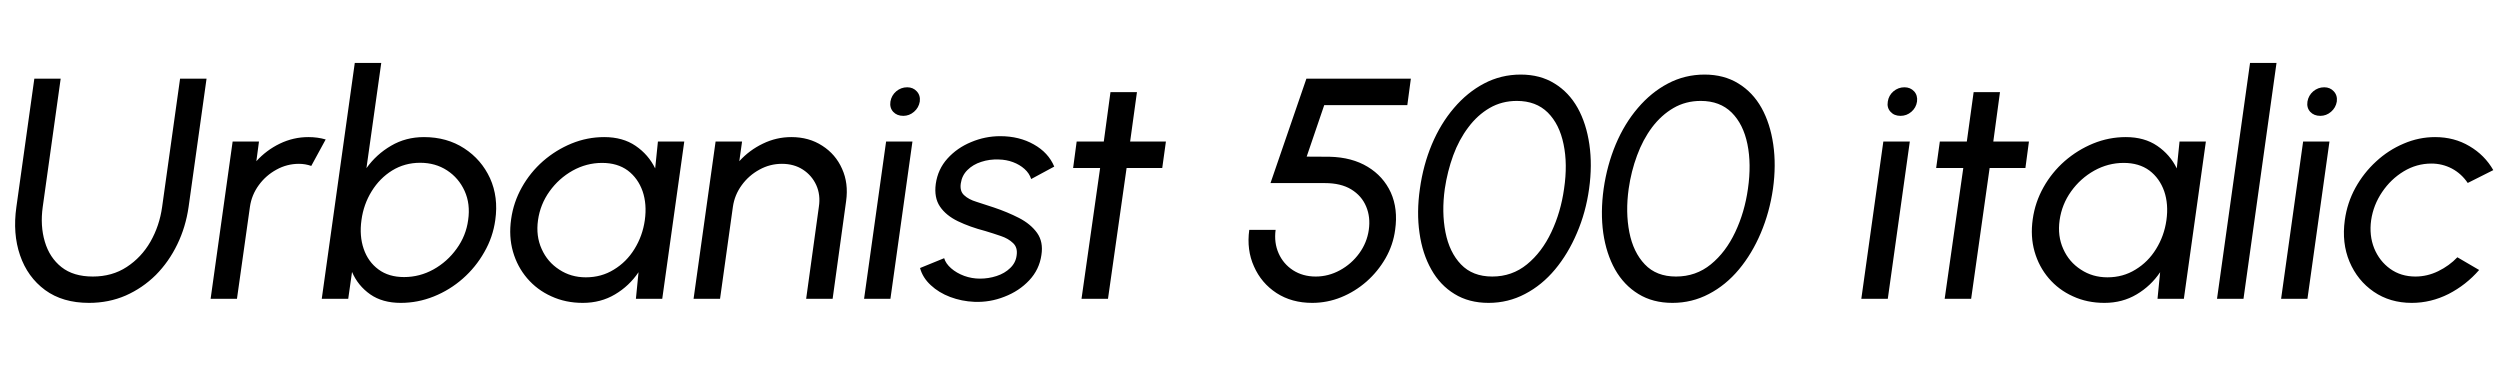 <svg xmlns="http://www.w3.org/2000/svg" xmlns:xlink="http://www.w3.org/1999/xlink" width="190.752" height="28.8"><path fill="black" d="M6.79 23.11L6.79 23.11Q4.78 23.11 3.44 22.13Q2.10 21.14 1.53 19.48Q0.96 17.82 1.25 15.79L1.25 15.79L2.62 6L4.63 6L3.26 15.79Q3.06 17.23 3.42 18.44Q3.78 19.66 4.69 20.38Q5.60 21.10 7.08 21.10L7.08 21.10Q8.56 21.10 9.67 20.37Q10.79 19.64 11.48 18.44Q12.17 17.23 12.37 15.79L12.37 15.79L13.74 6L15.76 6L14.39 15.79Q14.17 17.32 13.53 18.64Q12.89 19.97 11.89 20.98Q10.88 21.98 9.59 22.55Q8.30 23.11 6.79 23.11ZM18.08 22.80L16.07 22.80L17.75 10.80L19.76 10.80L19.56 12.30Q20.32 11.46 21.35 10.96Q22.39 10.46 23.53 10.46L23.53 10.46Q24.23 10.46 24.85 10.64L24.85 10.64L23.75 12.66Q23.29 12.50 22.81 12.50L22.81 12.50Q21.90 12.50 21.10 12.94Q20.29 13.38 19.75 14.12Q19.20 14.87 19.07 15.78L19.07 15.78L18.08 22.80ZM32.35 10.46L32.35 10.46Q34.10 10.46 35.42 11.32Q36.73 12.17 37.39 13.60Q38.04 15.04 37.79 16.79L37.79 16.79Q37.61 18.10 36.95 19.24Q36.30 20.39 35.31 21.26Q34.32 22.13 33.10 22.62Q31.88 23.11 30.58 23.11L30.58 23.11Q29.18 23.11 28.25 22.46Q27.31 21.80 26.86 20.75L26.86 20.75L26.57 22.80L24.55 22.80L27.07 4.80L29.09 4.80L27.96 12.83Q28.72 11.77 29.84 11.12Q30.96 10.46 32.35 10.46ZM30.83 21.14L30.83 21.14Q32.02 21.14 33.07 20.56Q34.13 19.97 34.84 18.98Q35.56 17.99 35.72 16.79L35.72 16.79Q35.90 15.56 35.45 14.57Q35.00 13.58 34.11 13.00Q33.22 12.42 32.06 12.42L32.06 12.42Q30.88 12.42 29.92 13.01Q28.97 13.60 28.36 14.59Q27.74 15.59 27.58 16.79L27.58 16.79Q27.41 18 27.75 18.99Q28.09 19.98 28.88 20.56Q29.66 21.14 30.83 21.14ZM49.99 12.85L50.20 10.80L52.21 10.80L50.53 22.80L48.52 22.80L48.72 20.77Q48.01 21.82 46.93 22.46Q45.84 23.11 44.47 23.11L44.47 23.11Q43.15 23.11 42.07 22.61Q40.98 22.12 40.22 21.23Q39.47 20.35 39.14 19.20Q38.81 18.05 39 16.72L39 16.72Q39.18 15.43 39.82 14.29Q40.46 13.15 41.44 12.29Q42.42 11.44 43.61 10.95Q44.81 10.46 46.10 10.46L46.10 10.46Q47.52 10.46 48.50 11.13Q49.48 11.80 49.99 12.85L49.99 12.85ZM44.70 21.16L44.70 21.16Q45.89 21.16 46.84 20.57Q47.80 19.99 48.41 19.00Q49.03 18 49.20 16.80L49.20 16.80Q49.37 15.58 49.03 14.59Q48.68 13.60 47.90 13.01Q47.11 12.43 45.94 12.43L45.94 12.43Q44.75 12.43 43.69 13.02Q42.64 13.61 41.93 14.60Q41.22 15.59 41.05 16.80L41.05 16.80Q40.88 18.01 41.33 19.00Q41.77 19.99 42.67 20.57Q43.56 21.16 44.70 21.16ZM64.56 15.34L64.56 15.34L63.53 22.80L61.51 22.80L62.48 15.78Q62.62 14.87 62.28 14.12Q61.94 13.38 61.26 12.94Q60.58 12.50 59.66 12.50L59.66 12.50Q58.75 12.50 57.95 12.94Q57.14 13.38 56.60 14.12Q56.05 14.87 55.92 15.78L55.92 15.78L54.94 22.80L52.92 22.80L54.60 10.80L56.62 10.80L56.41 12.30Q57.17 11.46 58.21 10.96Q59.24 10.46 60.38 10.46L60.38 10.46Q61.73 10.46 62.74 11.12Q63.76 11.77 64.25 12.88Q64.75 13.98 64.56 15.34ZM65.93 22.80L67.61 10.80L69.62 10.80L67.94 22.80L65.93 22.80ZM68.92 8.84L68.92 8.84Q68.44 8.84 68.15 8.53Q67.87 8.22 67.94 7.75L67.94 7.75Q68.02 7.28 68.38 6.97Q68.75 6.66 69.22 6.66L69.22 6.66Q69.67 6.66 69.95 6.97Q70.24 7.28 70.18 7.75L70.18 7.75Q70.10 8.22 69.74 8.53Q69.38 8.84 68.92 8.84ZM74.34 23.03L74.34 23.03Q73.38 22.99 72.50 22.66Q71.63 22.33 71.02 21.76Q70.40 21.19 70.20 20.45L70.20 20.45L72.04 19.70Q72.16 20.11 72.57 20.47Q72.98 20.83 73.57 21.05Q74.15 21.26 74.77 21.26L74.77 21.26Q75.43 21.26 76.04 21.06Q76.66 20.86 77.08 20.45Q77.50 20.05 77.57 19.49L77.57 19.49Q77.66 18.89 77.30 18.55Q76.94 18.20 76.37 18.01Q75.79 17.81 75.19 17.63L75.19 17.63Q74.00 17.32 73.09 16.88Q72.18 16.44 71.72 15.76Q71.26 15.08 71.40 14.03L71.40 14.03Q71.56 12.91 72.29 12.10Q73.03 11.28 74.10 10.84Q75.17 10.39 76.32 10.39L76.32 10.39Q77.77 10.39 78.88 11.02Q79.99 11.64 80.44 12.71L80.44 12.71L78.68 13.66Q78.54 13.22 78.17 12.89Q77.80 12.56 77.29 12.37Q76.78 12.18 76.21 12.17L76.21 12.17Q75.50 12.14 74.87 12.35Q74.24 12.55 73.82 12.97Q73.40 13.38 73.31 13.99L73.31 13.99Q73.22 14.59 73.57 14.90Q73.91 15.22 74.51 15.40Q75.12 15.59 75.83 15.83L75.83 15.83Q76.87 16.18 77.75 16.63Q78.64 17.09 79.13 17.77Q79.62 18.46 79.46 19.46L79.46 19.46Q79.30 20.57 78.53 21.39Q77.76 22.21 76.64 22.64Q75.53 23.08 74.34 23.03ZM88.96 10.80L88.68 12.82L85.96 12.82L84.54 22.80L82.52 22.80L83.94 12.82L81.88 12.82L82.15 10.80L84.22 10.80L84.73 7.03L86.75 7.03L86.23 10.80L88.96 10.80ZM100.12 23.11L100.12 23.11Q98.56 23.11 97.40 22.36Q96.24 21.60 95.68 20.33Q95.11 19.07 95.32 17.54L95.32 17.54L97.33 17.54Q97.20 18.52 97.56 19.33Q97.92 20.14 98.66 20.62Q99.41 21.10 100.39 21.10L100.39 21.10Q101.36 21.10 102.24 20.62Q103.12 20.14 103.71 19.33Q104.30 18.52 104.44 17.54L104.44 17.54Q104.58 16.57 104.24 15.76Q103.90 14.94 103.10 14.45Q102.31 13.97 101.09 13.97L101.09 13.97L96.94 13.97L99.68 6L107.65 6L107.38 8.02L101.04 8.02L99.70 11.95L101.45 11.96Q103.16 12 104.36 12.73Q105.55 13.45 106.12 14.69Q106.68 15.94 106.45 17.54L106.45 17.54Q106.30 18.68 105.72 19.70Q105.14 20.71 104.27 21.48Q103.39 22.25 102.33 22.68Q101.27 23.11 100.12 23.11ZM113.58 23.11L113.58 23.11Q112.08 23.11 110.98 22.43Q109.88 21.76 109.21 20.56Q108.53 19.36 108.31 17.78Q108.08 16.20 108.34 14.40L108.34 14.40Q108.59 12.60 109.25 11.02Q109.92 9.43 110.94 8.24Q111.96 7.04 113.24 6.37Q114.53 5.69 116.03 5.69L116.03 5.69Q117.52 5.69 118.61 6.37Q119.71 7.04 120.38 8.24Q121.04 9.43 121.27 11.02Q121.50 12.60 121.25 14.40L121.25 14.40Q121.00 16.20 120.32 17.78Q119.65 19.36 118.65 20.56Q117.65 21.76 116.36 22.43Q115.07 23.11 113.58 23.11ZM113.86 21.10L113.86 21.10Q115.37 21.10 116.51 20.17Q117.65 19.24 118.37 17.71Q119.09 16.19 119.34 14.40L119.34 14.40Q119.62 12.52 119.30 11.00Q118.99 9.48 118.10 8.59Q117.20 7.70 115.74 7.70L115.74 7.70Q114.59 7.70 113.66 8.24Q112.73 8.78 112.03 9.72Q111.32 10.66 110.88 11.86Q110.44 13.07 110.24 14.40L110.24 14.40Q109.99 16.19 110.29 17.72Q110.59 19.25 111.47 20.17Q112.36 21.10 113.86 21.10ZM127.61 23.11L127.61 23.11Q126.11 23.11 125.01 22.43Q123.91 21.76 123.23 20.56Q122.56 19.36 122.33 17.78Q122.11 16.20 122.36 14.40L122.36 14.40Q122.62 12.60 123.28 11.02Q123.95 9.43 124.97 8.24Q125.99 7.04 127.27 6.37Q128.56 5.69 130.06 5.69L130.06 5.69Q131.54 5.69 132.64 6.37Q133.74 7.04 134.41 8.24Q135.07 9.43 135.30 11.02Q135.53 12.60 135.28 14.40L135.28 14.40Q135.02 16.20 134.35 17.78Q133.68 19.36 132.68 20.56Q131.68 21.76 130.39 22.43Q129.10 23.11 127.61 23.11ZM127.88 21.10L127.88 21.10Q129.40 21.10 130.54 20.17Q131.68 19.24 132.40 17.71Q133.12 16.19 133.37 14.40L133.37 14.40Q133.64 12.52 133.33 11.00Q133.02 9.48 132.13 8.59Q131.23 7.70 129.77 7.70L129.77 7.70Q128.62 7.70 127.69 8.24Q126.76 8.78 126.05 9.72Q125.35 10.66 124.91 11.86Q124.46 13.07 124.27 14.40L124.27 14.40Q124.02 16.19 124.32 17.72Q124.62 19.25 125.50 20.17Q126.38 21.10 127.88 21.10ZM142.02 22.80L143.70 10.80L145.72 10.80L144.04 22.80L142.02 22.80ZM145.01 8.84L145.01 8.84Q144.53 8.84 144.25 8.53Q143.96 8.22 144.04 7.75L144.04 7.75Q144.11 7.28 144.47 6.97Q144.84 6.66 145.31 6.66L145.31 6.66Q145.76 6.66 146.05 6.97Q146.33 7.28 146.27 7.75L146.27 7.75Q146.20 8.22 145.84 8.53Q145.48 8.84 145.01 8.84ZM154.81 10.80L154.54 12.82L151.81 12.82L150.40 22.80L148.38 22.80L149.80 12.82L147.73 12.82L148.01 10.80L150.07 10.80L150.59 7.03L152.60 7.03L152.09 10.80L154.81 10.80ZM166.09 12.85L166.30 10.80L168.31 10.80L166.63 22.80L164.62 22.80L164.82 20.77Q164.11 21.82 163.03 22.46Q161.94 23.11 160.57 23.11L160.57 23.11Q159.25 23.11 158.17 22.61Q157.08 22.12 156.32 21.23Q155.57 20.35 155.24 19.20Q154.91 18.05 155.10 16.72L155.10 16.72Q155.28 15.43 155.92 14.29Q156.56 13.15 157.54 12.29Q158.52 11.44 159.71 10.95Q160.91 10.46 162.20 10.46L162.20 10.46Q163.62 10.46 164.60 11.13Q165.58 11.80 166.09 12.85L166.09 12.85ZM160.80 21.16L160.80 21.16Q161.99 21.16 162.94 20.57Q163.90 19.99 164.51 19.00Q165.13 18 165.30 16.80L165.30 16.80Q165.47 15.58 165.13 14.59Q164.78 13.60 164.00 13.01Q163.21 12.43 162.04 12.43L162.04 12.43Q160.85 12.43 159.79 13.02Q158.74 13.61 158.03 14.60Q157.32 15.59 157.15 16.80L157.15 16.80Q156.98 18.01 157.43 19.00Q157.87 19.99 158.77 20.57Q159.66 21.16 160.80 21.16ZM171.18 22.80L169.16 22.80L171.68 4.80L173.70 4.80L171.18 22.80ZM174.05 22.80L175.73 10.80L177.74 10.80L176.06 22.80L174.05 22.80ZM177.04 8.84L177.04 8.84Q176.56 8.84 176.27 8.53Q175.99 8.22 176.06 7.75L176.06 7.75Q176.14 7.28 176.50 6.97Q176.87 6.66 177.34 6.66L177.34 6.66Q177.79 6.66 178.07 6.97Q178.36 7.28 178.30 7.75L178.30 7.75Q178.22 8.22 177.86 8.53Q177.50 8.84 177.04 8.84ZM187.50 19.63L187.50 19.63L189.16 20.60Q188.17 21.74 186.83 22.43Q185.48 23.11 184.02 23.11L184.02 23.11Q182.36 23.11 181.12 22.26Q179.88 21.41 179.27 19.97Q178.67 18.54 178.91 16.80L178.91 16.80Q179.09 15.48 179.72 14.33Q180.35 13.19 181.30 12.32Q182.24 11.45 183.40 10.96Q184.56 10.46 185.80 10.46L185.80 10.46Q187.26 10.46 188.42 11.15Q189.58 11.83 190.24 12.98L190.24 12.98L188.29 13.96Q187.81 13.25 187.08 12.86Q186.35 12.48 185.52 12.48L185.52 12.48Q184.39 12.48 183.41 13.07Q182.42 13.67 181.76 14.65Q181.09 15.64 180.92 16.80L180.92 16.80Q180.76 17.96 181.15 18.94Q181.55 19.92 182.37 20.51Q183.19 21.10 184.30 21.10L184.30 21.10Q185.20 21.10 186.04 20.69Q186.88 20.28 187.50 19.63Z"/></svg>